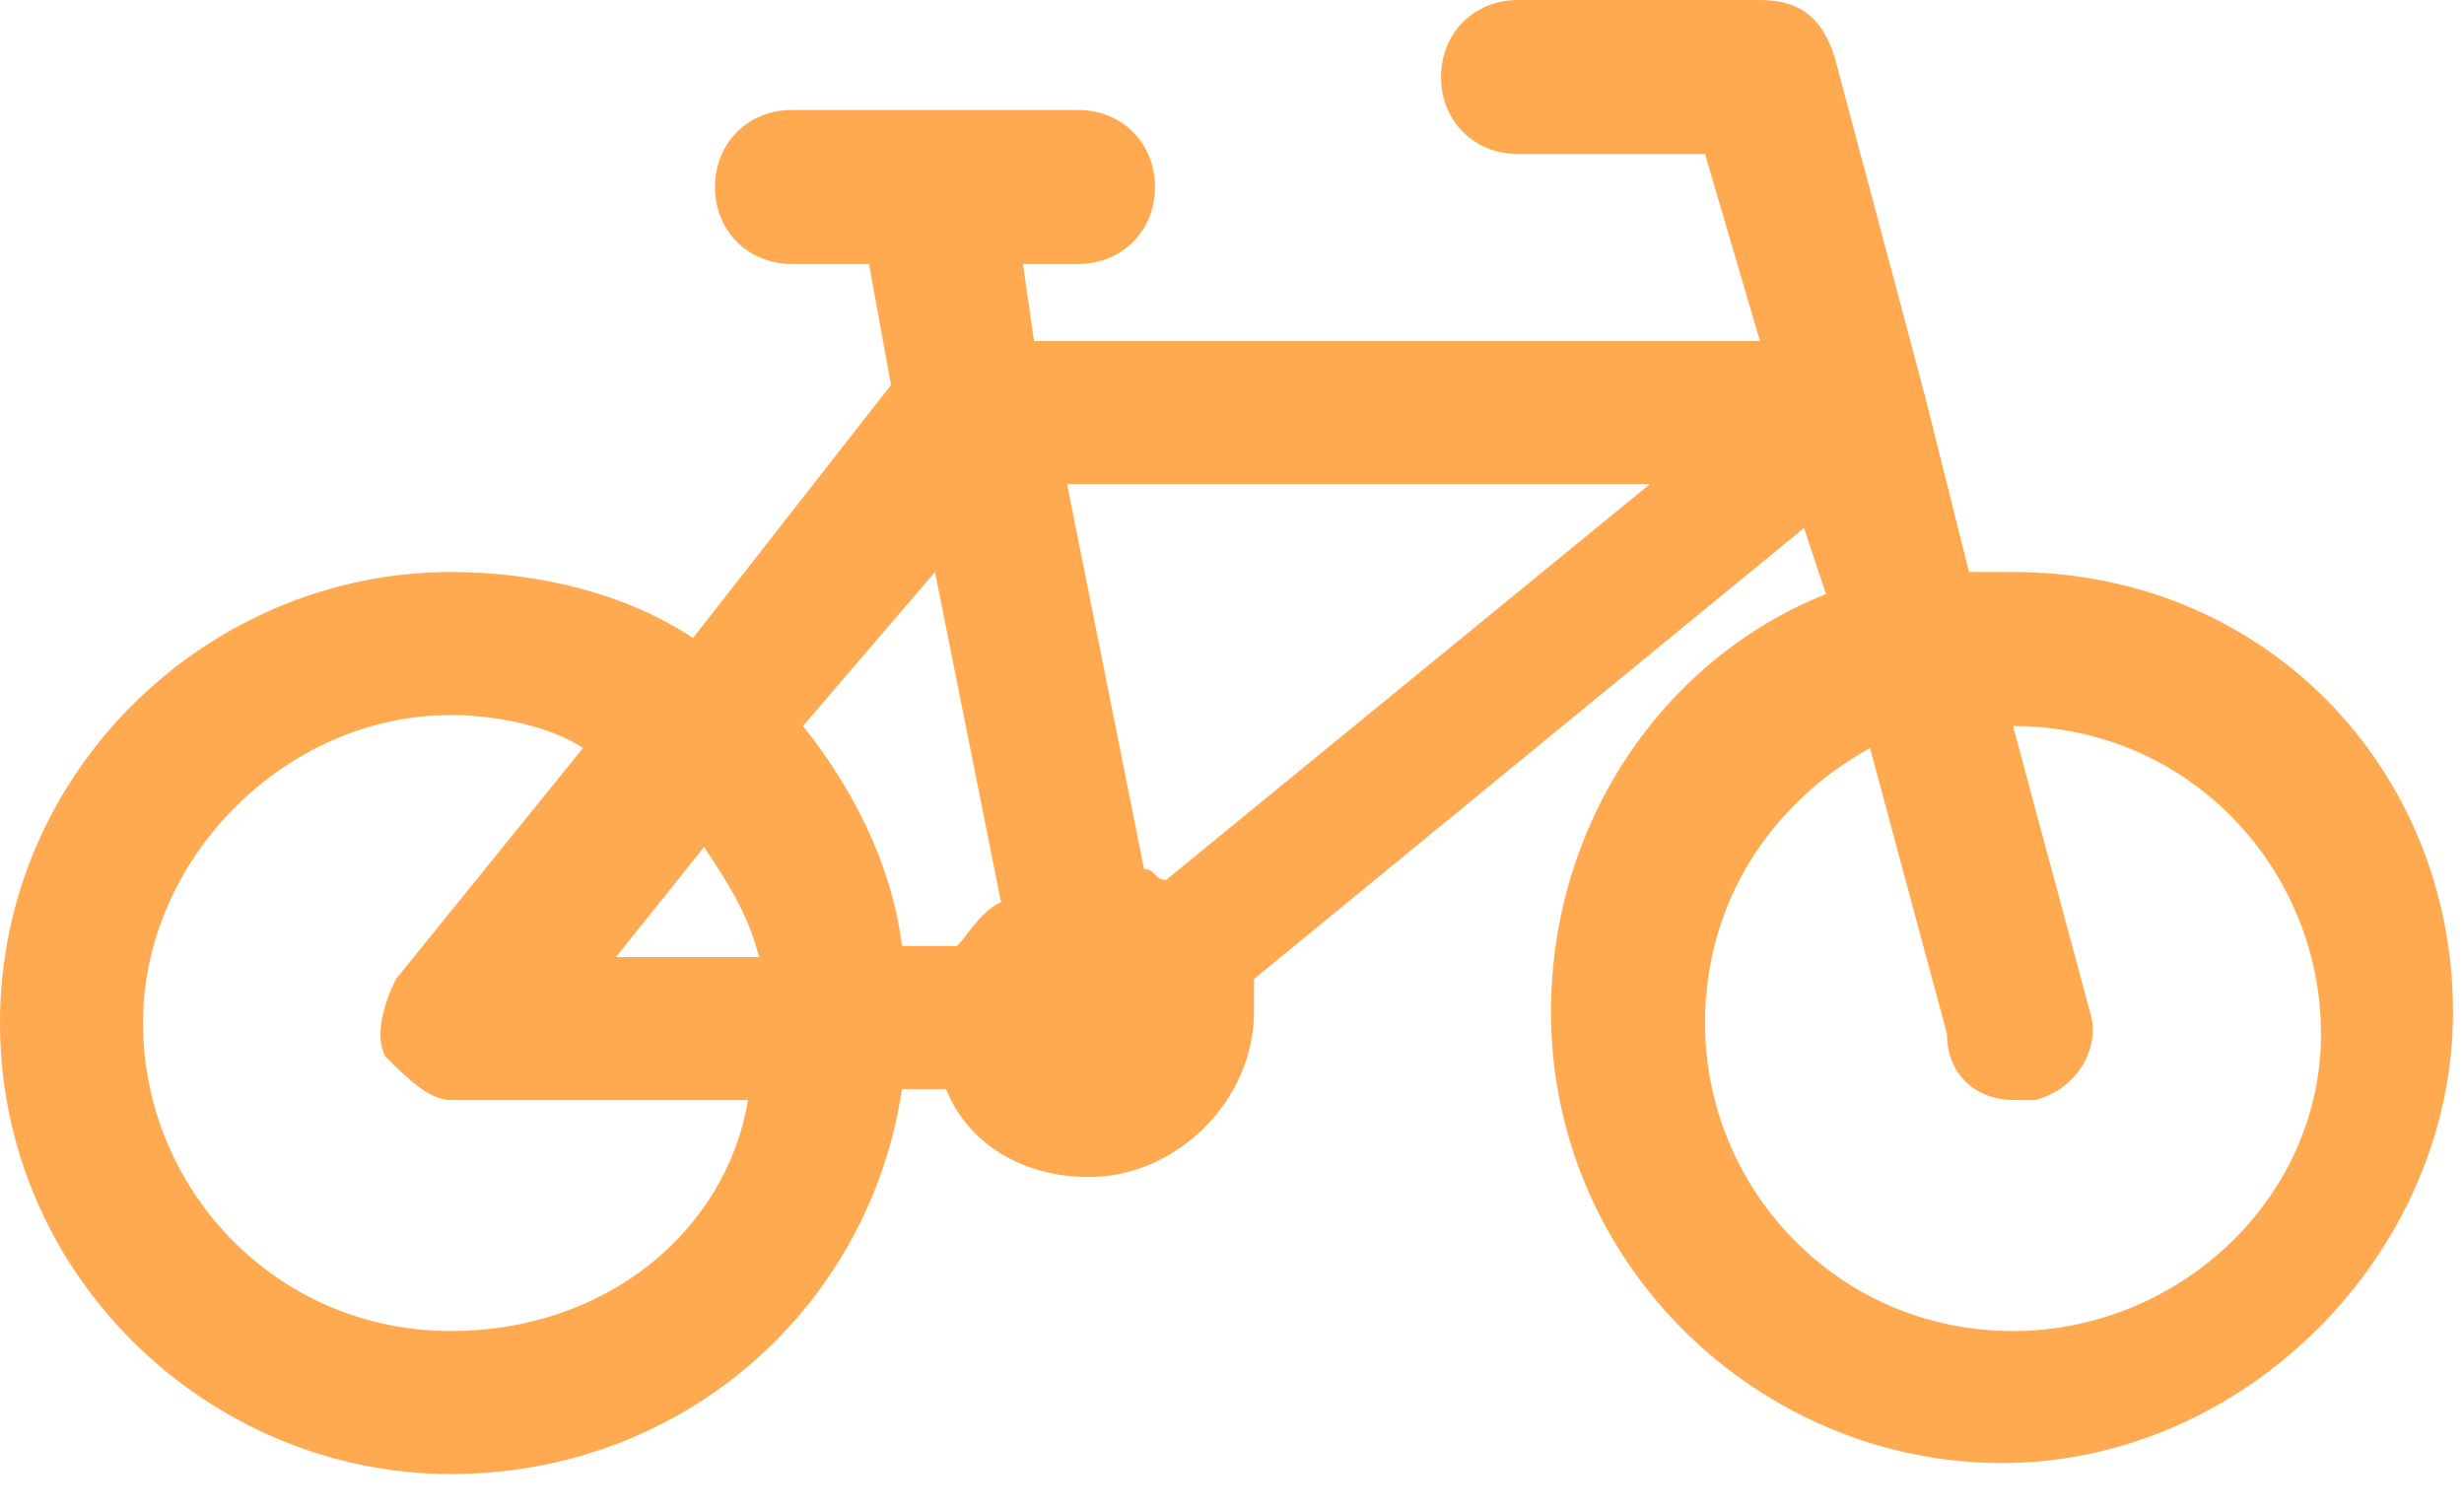 <svg width="80" height="49" viewBox="0 0 80 49" fill="none" xmlns="http://www.w3.org/2000/svg">
<path d="M65.357 18.571C65 18.571 64.286 18.571 63.929 18.571L62.5 12.857L59.643 2.143C59.286 0.714 58.571 0 57.143 0H49.286C47.857 0 46.786 1.071 46.786 2.5C46.786 3.929 47.857 5 49.286 5H55.357L57.143 11.071H33.571L33.214 8.571H35C36.429 8.571 37.5 7.5 37.5 6.071C37.5 4.643 36.429 3.571 35 3.571H25.714C24.286 3.571 23.214 4.643 23.214 6.071C23.214 7.5 24.286 8.571 25.714 8.571H28.214L28.929 12.5L22.5 20.714C20.357 19.286 17.5 18.571 14.643 18.571C6.786 18.571 0 25 0 33.214C0 41.429 6.786 47.857 14.643 47.857C22.143 47.857 28.214 42.5 29.286 35.357H30.714C31.429 37.143 33.214 38.214 35.357 38.214C38.214 38.214 40.714 35.714 40.714 32.857C40.714 32.5 40.714 32.143 40.714 31.786L58.571 17.143L59.286 19.286C53.929 21.429 50.357 26.786 50.357 32.857C50.357 41.071 57.143 47.5 65 47.5C72.857 47.5 79.643 40.714 79.643 32.857C79.643 25 73.571 18.571 65.357 18.571ZM53.571 15.714L37.857 28.571C37.5 28.571 37.5 28.214 37.143 28.214L34.643 15.714H53.571ZM32.5 29.286C31.786 29.643 31.429 30.357 31.071 30.714H29.286C28.929 27.857 27.5 25.357 26.071 23.571L30.357 18.571L32.5 29.286ZM22.857 27.5C23.571 28.571 24.286 29.643 24.643 31.071H20L22.857 27.5ZM14.643 43.214C8.929 43.214 4.643 38.571 4.643 33.214C4.643 27.857 9.286 23.214 14.643 23.214C16.071 23.214 17.857 23.571 18.929 24.286L12.857 31.786C12.5 32.5 12.143 33.571 12.5 34.286C13.214 35 13.929 35.714 14.643 35.714H24.286C23.571 40 19.643 43.214 14.643 43.214ZM65.357 43.214C59.643 43.214 55.357 38.571 55.357 33.214C55.357 29.286 57.5 26.071 60.714 24.286L63.214 33.571C63.214 35 64.286 35.714 65.357 35.714C65.714 35.714 65.714 35.714 66.071 35.714C67.5 35.357 68.214 33.929 67.857 32.857L65.357 23.571C71.071 23.571 75.357 28.214 75.357 33.571C75.357 38.929 70.714 43.214 65.357 43.214Z" fill="#FFA951"/>
</svg>
